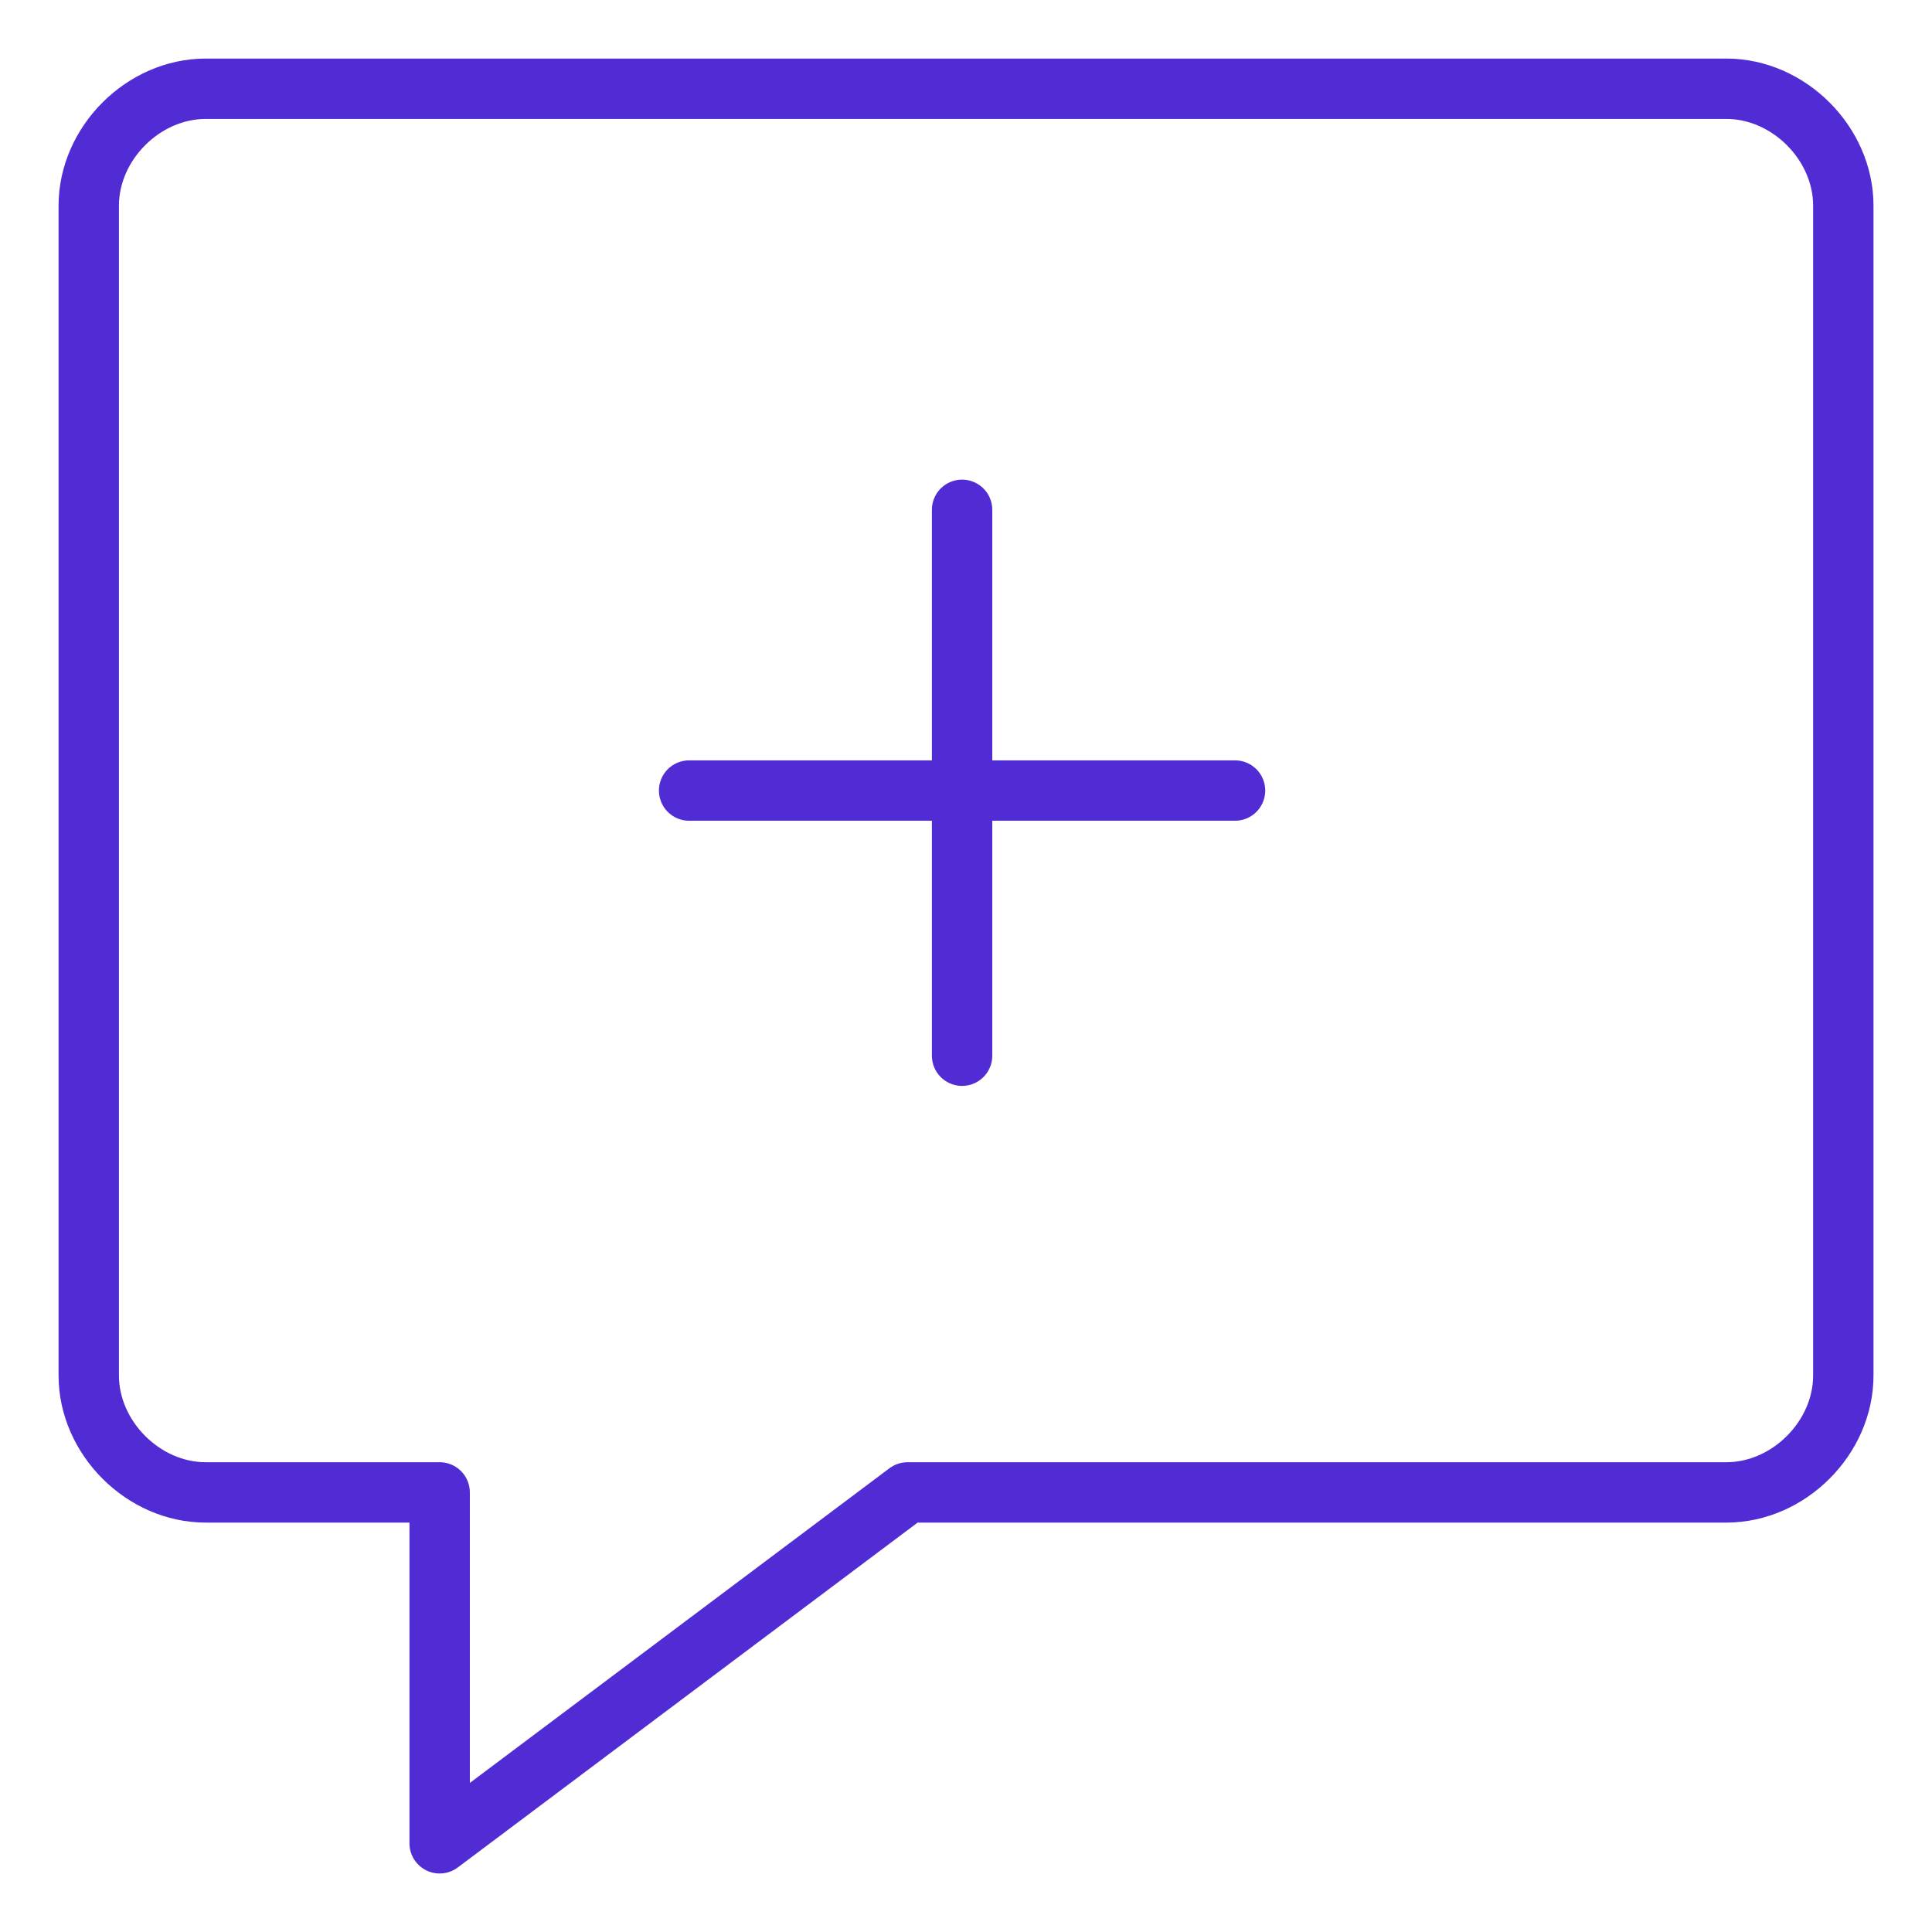 <svg xmlns="http://www.w3.org/2000/svg" fill="none" viewBox="-0.5 -0.5 32 32" height="32" width="32"><path stroke="#512bd4" stroke-linecap="round" stroke-linejoin="round" stroke-miterlimit="10" d="M28.094 24.219h-13.562l-7.75 5.812v-5.812h-3.875c-1.033 0 -1.937 -0.904 -1.937 -1.937v-19.375c0 -1.033 0.904 -1.937 1.937 -1.937h25.187c1.033 0 1.937 0.904 1.937 1.937v19.375c0 1.033 -0.904 1.937 -1.937 1.937Z" stroke-width="1"></path><path stroke="#512bd4" stroke-linecap="round" stroke-linejoin="round" stroke-miterlimit="10" d="M15.435 7.944v9.042" stroke-width="1"></path><path stroke="#512bd4" stroke-linecap="round" stroke-linejoin="round" stroke-miterlimit="10" d="M19.956 12.594h-9.042" stroke-width="1"></path></svg>